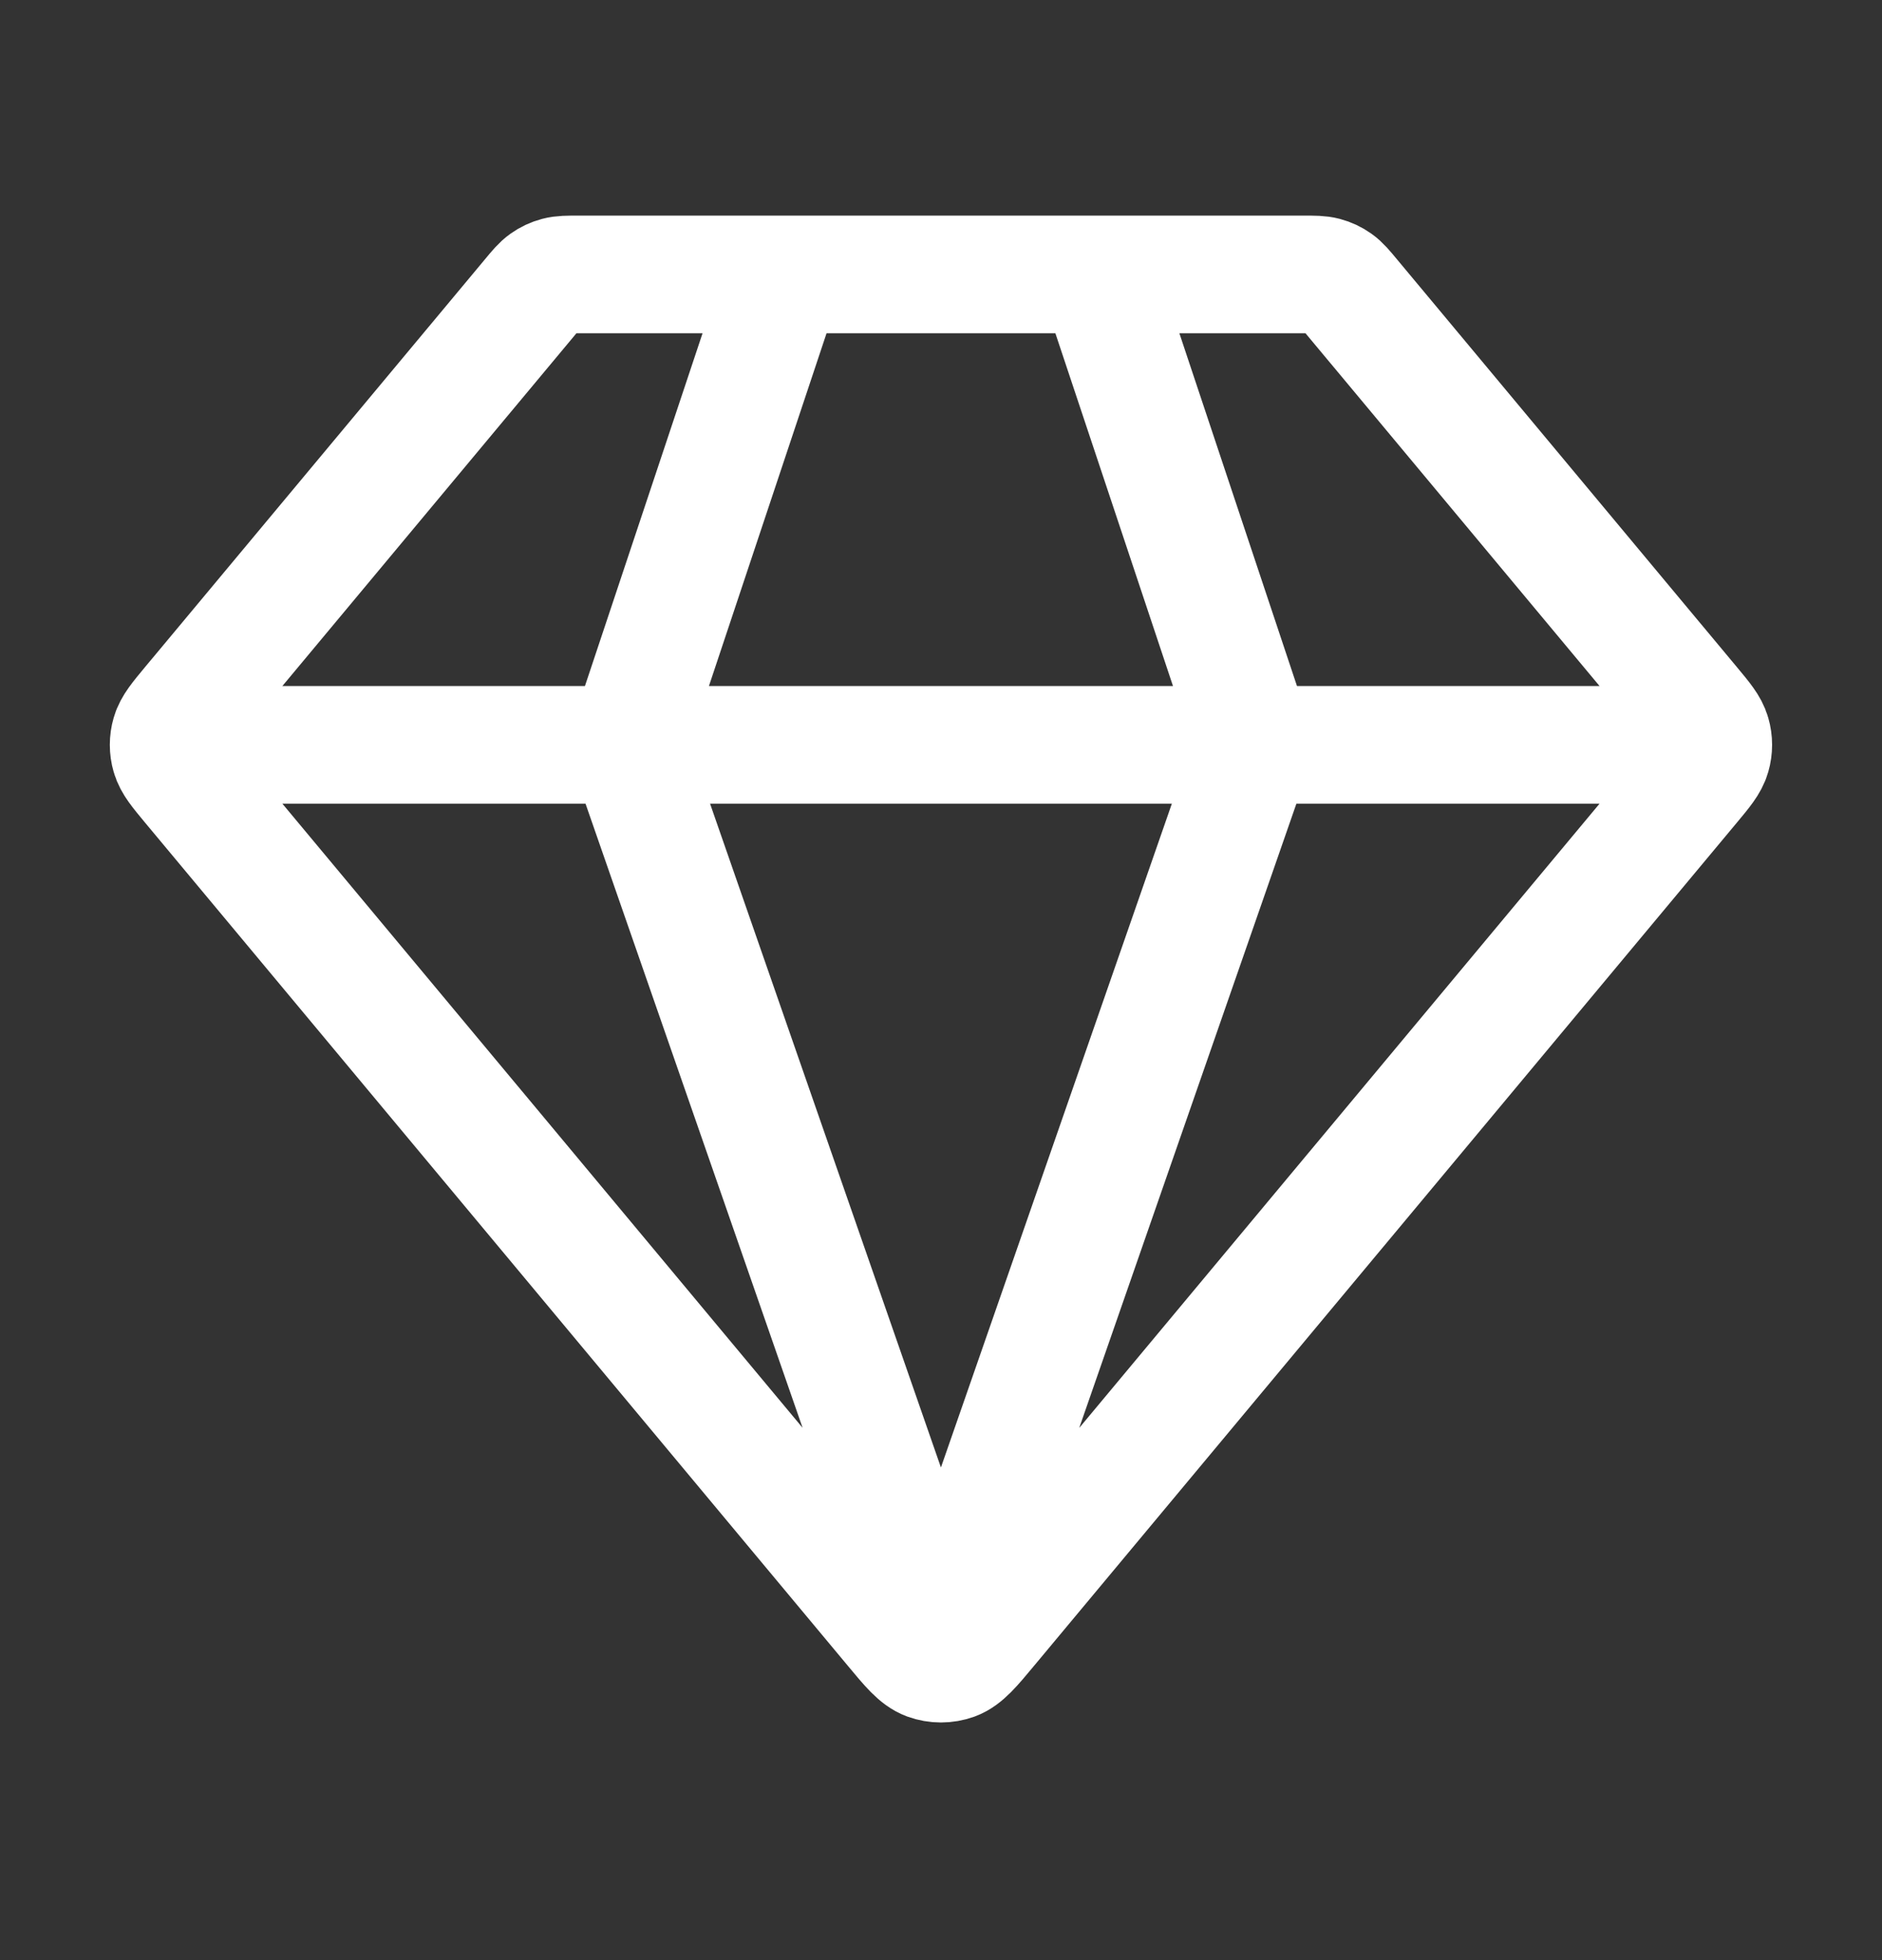 <svg width="24" height="25" viewBox="0 0 24 25" fill="none" xmlns="http://www.w3.org/2000/svg">
<rect x="0" y="0" width="24" height="25" fill="#333333" stroke="none"/>
<path d="M2.5 9.5H21.5M10 3.5L8 9.5L11.999 21L15.999 9.5L13.999 3.5M12.614 20.762L21.573 10.012C21.725 9.83 21.8 9.739 21.829 9.637C21.855 9.548 21.855 9.452 21.829 9.363C21.8 9.261 21.725 9.17 21.573 8.988L17.239 3.788C17.151 3.682 17.107 3.629 17.053 3.591C17.005 3.557 16.952 3.532 16.895 3.517C16.831 3.5 16.763 3.5 16.625 3.5H7.374C7.237 3.5 7.168 3.5 7.104 3.517C7.047 3.532 6.994 3.557 6.946 3.591C6.892 3.629 6.848 3.682 6.76 3.788L2.426 8.988C2.275 9.17 2.199 9.261 2.17 9.363C2.144 9.452 2.144 9.548 2.17 9.637C2.199 9.739 2.275 9.83 2.426 10.012L11.385 20.762C11.596 21.016 11.701 21.142 11.828 21.189C11.939 21.229 12.06 21.229 12.171 21.189C12.297 21.142 12.403 21.016 12.614 20.762Z" stroke="white" stroke-width="1.5" stroke-linecap="round" stroke-linejoin="round"/>
</svg>
